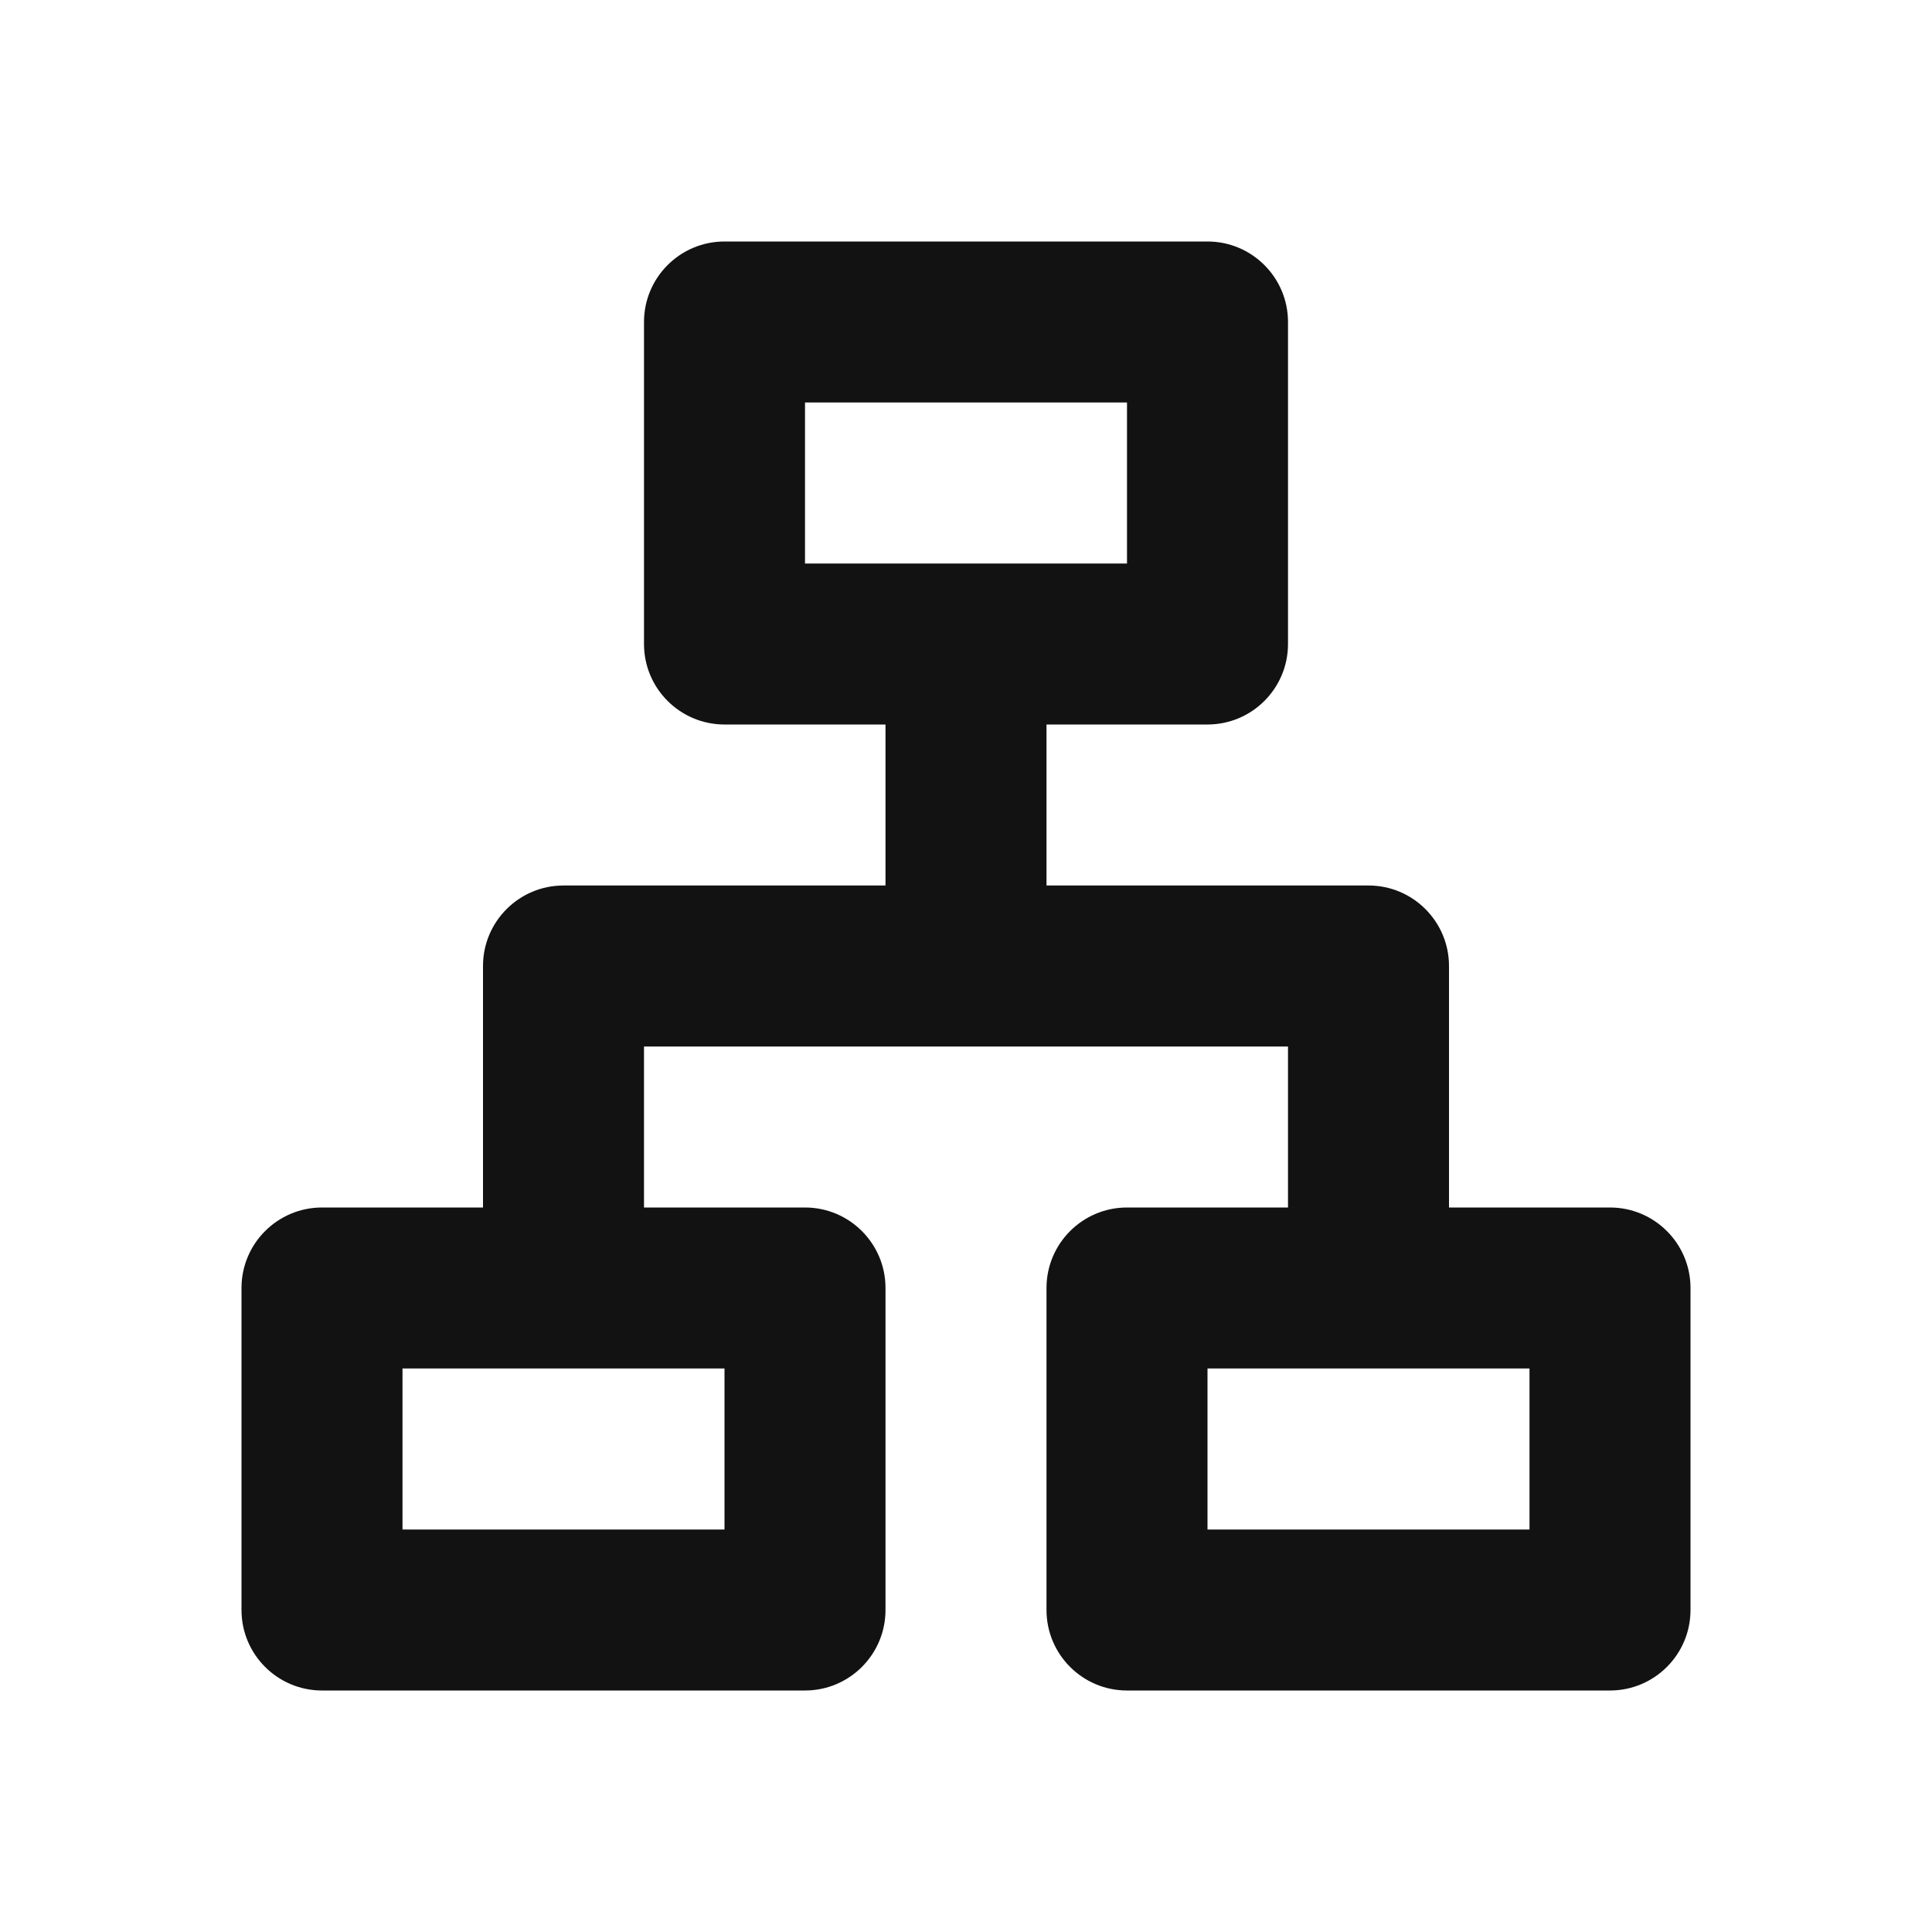 <svg width="24" height="24" viewBox="0 0 24 24" fill="none" xmlns="http://www.w3.org/2000/svg">
<g id="organization-chart" clip-path="url(#clip0_8_2600)">
<g id="Group">
<path id="Vector" d="M15 3C15.552 3 16 3.448 16 4V8C16 8.552 15.552 9 15 9H13V11H17C17.552 11 18 11.448 18 12V15H20C20.552 15 21 15.448 21 16V20C21 20.552 20.552 21 20 21H14C13.448 21 13 20.552 13 20V16C13 15.448 13.448 15 14 15H16V13H8V15H10C10.552 15 11 15.448 11 16V20C11 20.552 10.552 21 10 21H4C3.448 21 3 20.552 3 20V16C3 15.448 3.448 15 4 15H6V12C6 11.448 6.448 11 7 11H11V9H9C8.448 9 8 8.552 8 8V4C8 3.448 8.448 3 9 3H15ZM9 17H5V19H9V17ZM19 17H15V19H19V17ZM14 5H10V7H14V5Z" fill="#121212"/>
</g>
</g>
<defs>
<clipPath id="clip0_8_2600">
<rect width="24" height="24" fill="white"/>
</clipPath>
</defs>
</svg>

